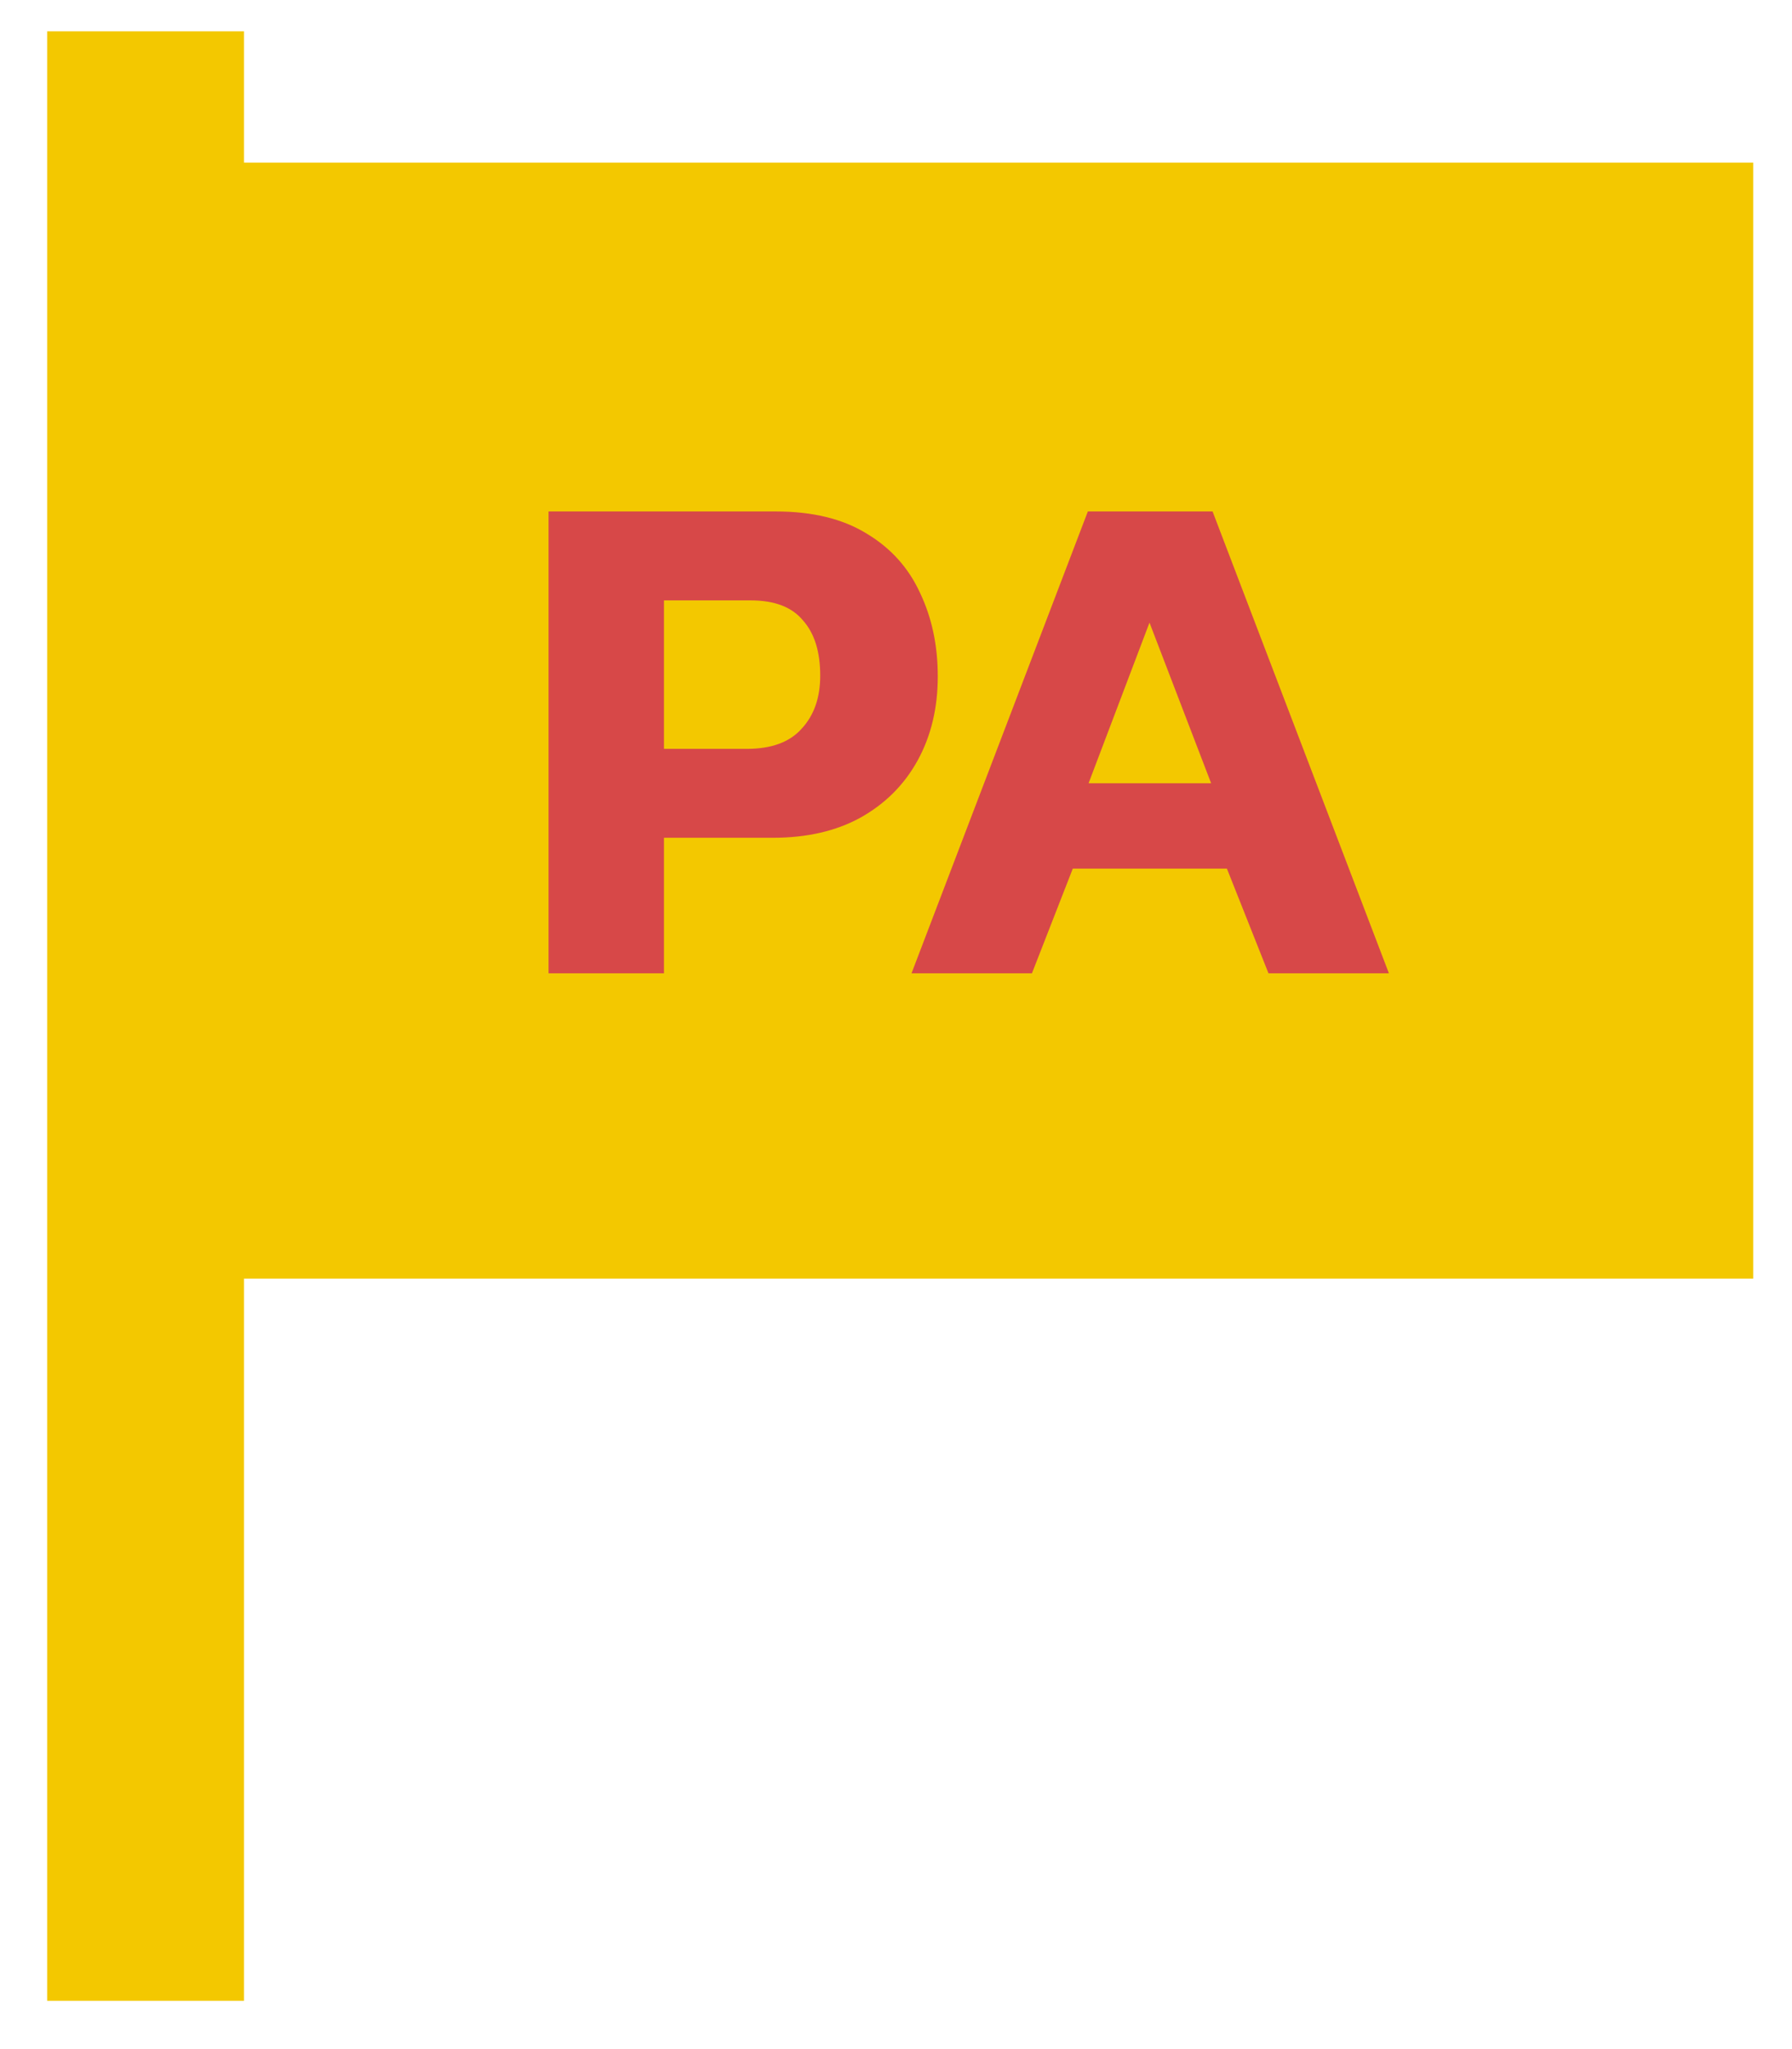<svg width="35" height="40" viewBox="0 0 35 40" fill="none" xmlns="http://www.w3.org/2000/svg">
<rect x="0.921" y="0.611" width="3.845" height="38.446" fill="#F3C800"/>
<rect x="2.203" y="3.174" width="32.039" height="21.786" fill="#F3C800"/>
<path d="M10.714 19V9.984H15.152C15.871 9.984 16.463 10.129 16.93 10.418C17.397 10.698 17.742 11.081 17.966 11.566C18.199 12.051 18.316 12.597 18.316 13.204C18.316 13.82 18.185 14.366 17.924 14.842C17.663 15.318 17.289 15.691 16.804 15.962C16.328 16.223 15.759 16.354 15.096 16.354H12.968V19H10.714ZM12.968 14.618H14.592C15.068 14.618 15.423 14.487 15.656 14.226C15.899 13.965 16.02 13.619 16.02 13.19C16.02 12.723 15.908 12.364 15.684 12.112C15.469 11.851 15.129 11.72 14.662 11.72H12.968V14.618ZM17.803 19L21.247 9.984H23.683L27.127 19H24.775L23.963 16.956H20.953L20.155 19H17.803ZM21.261 15.29H23.655L22.451 12.154L21.261 15.29Z" fill="#D74848"/>
</svg>
